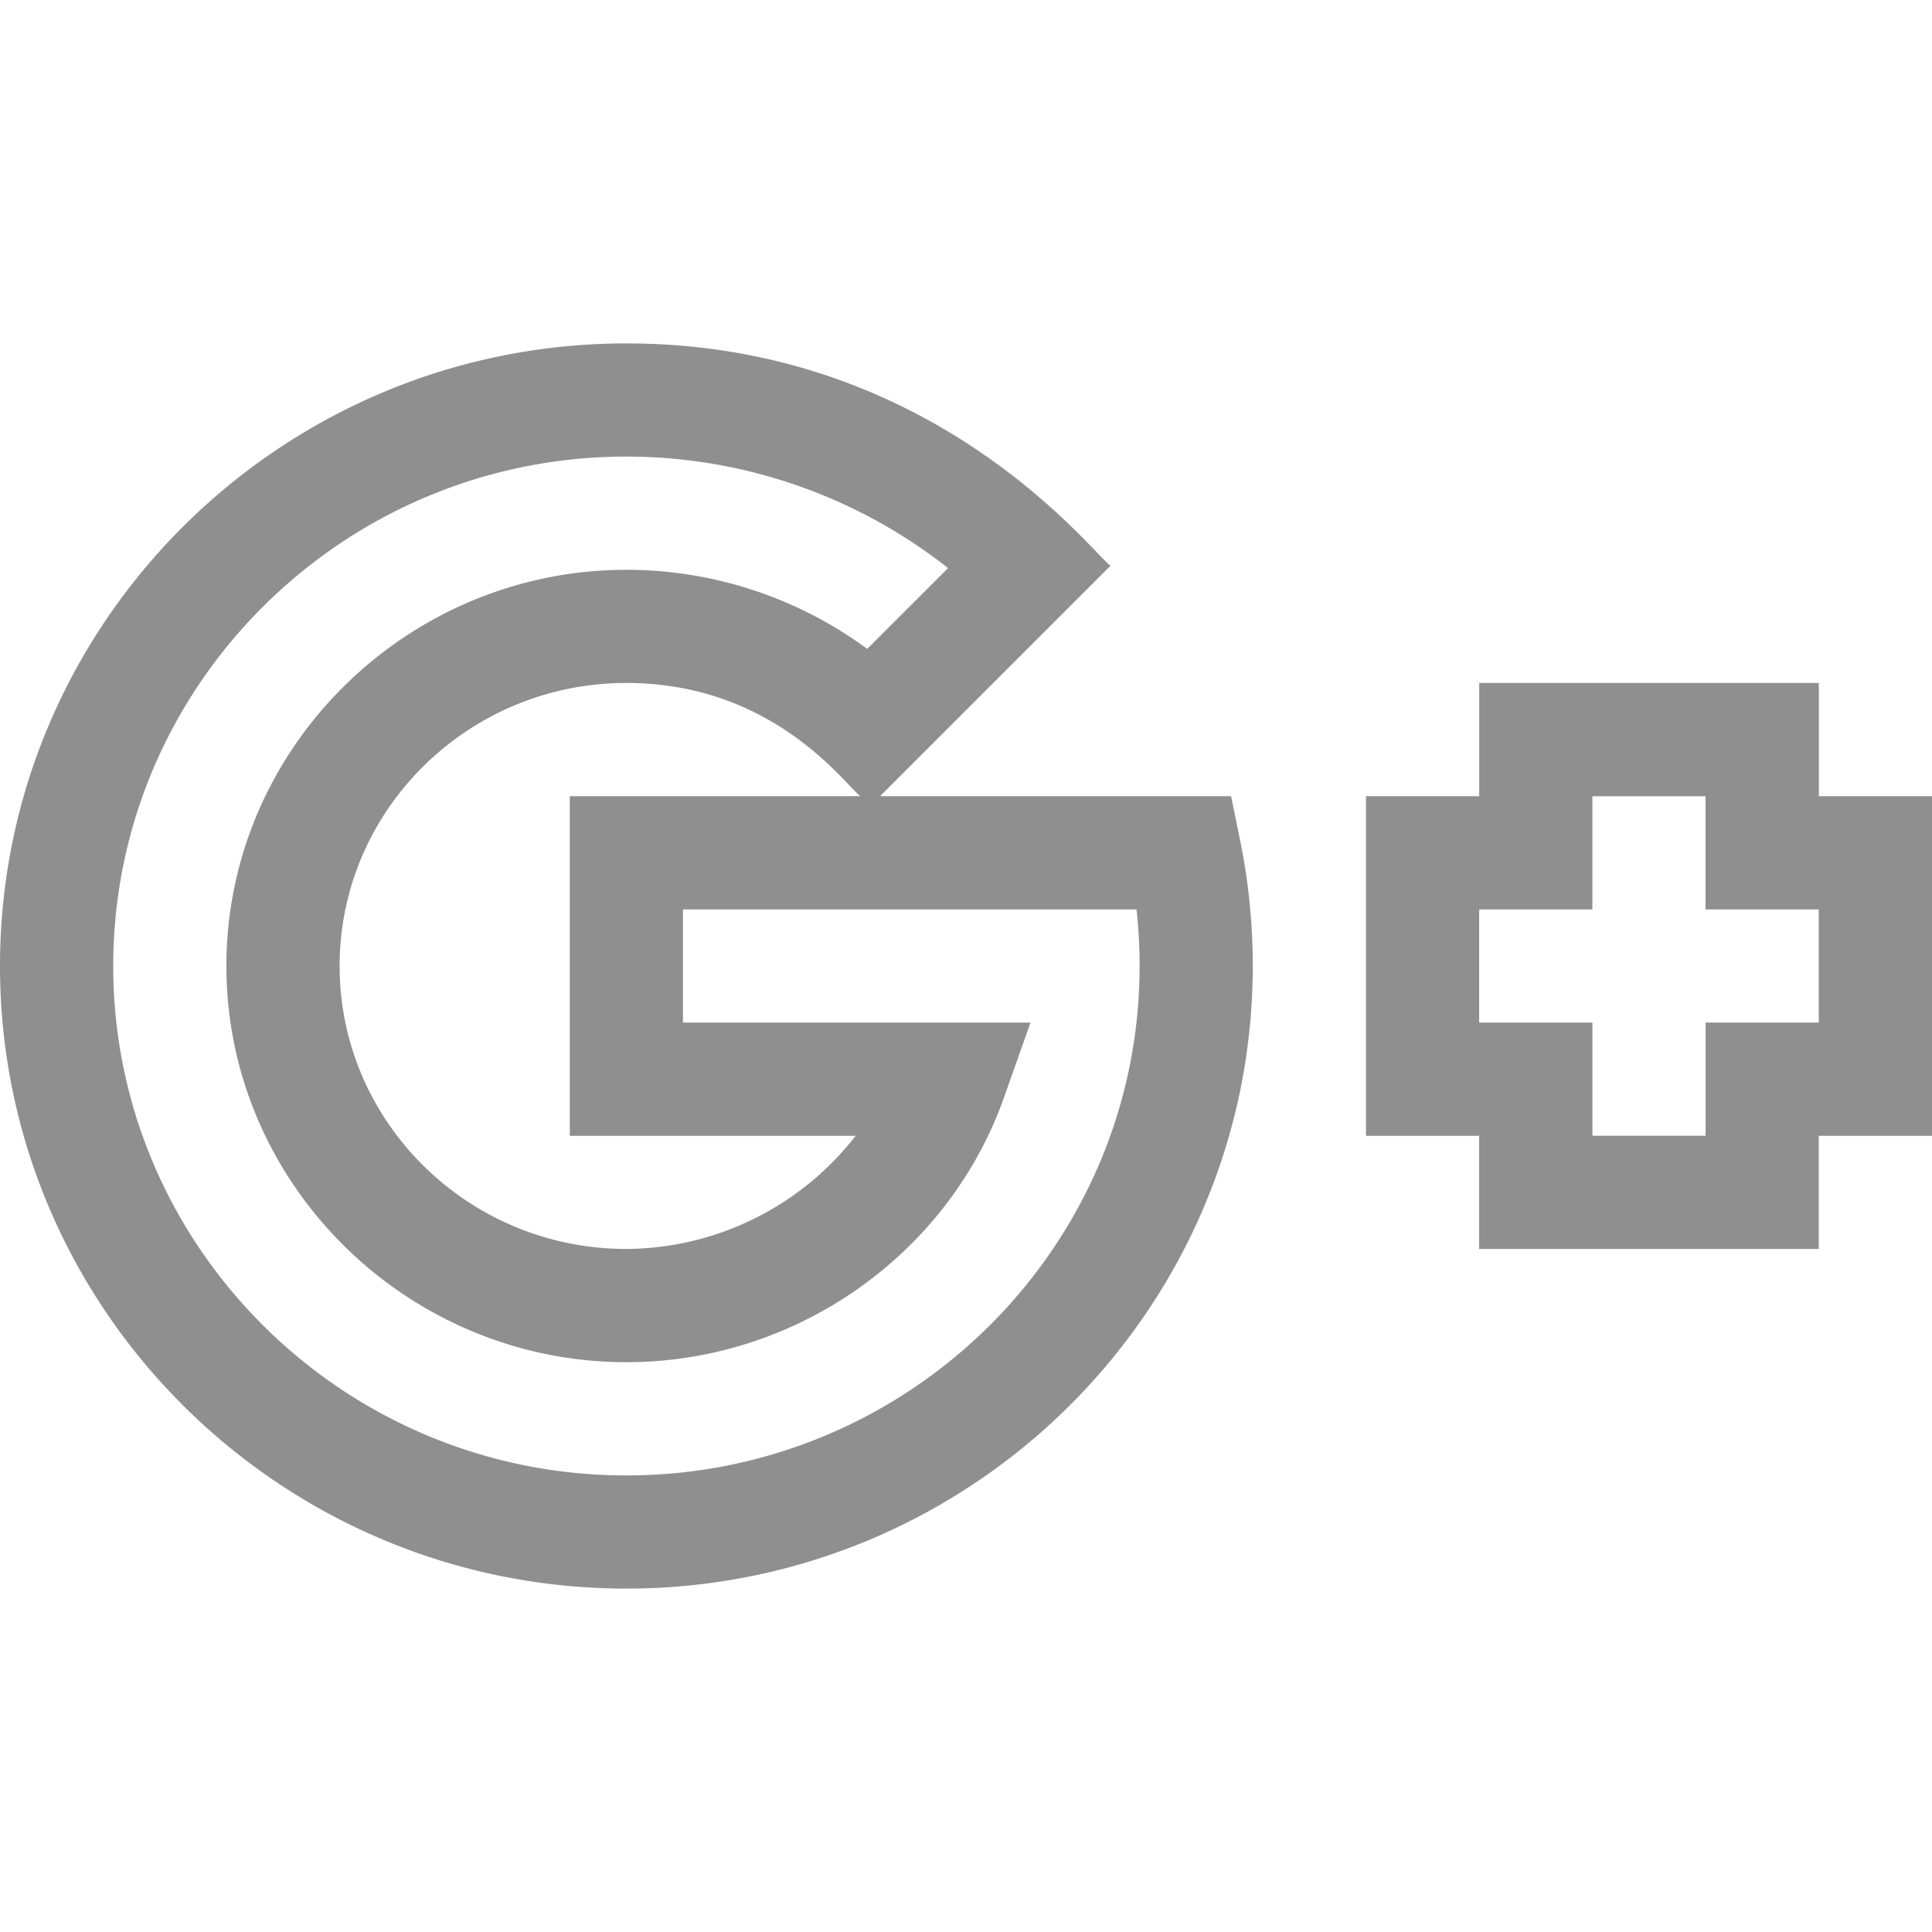 <svg width="28" height="28" fill="none" xmlns="http://www.w3.org/2000/svg"><path d="M26.36 9.898h-4.922v1.641h-1.641v4.922h1.64v1.64h4.922v-1.64H28v-4.922h-1.64V9.9zm0 4.922h-1.641v1.64h-1.64v-1.64h-1.642v-1.64h1.641v-1.64h1.64v1.64h1.641v1.64zM9.078 4.977C4.073 4.977 0 9.025 0 14c0 4.976 4.073 9.023 9.078 9.023 5.006 0 9.078-4.047 9.078-9.023a9.07 9.07 0 00-.18-1.804l-.134-.657h-5.088l3.34-3.34c-.268-.187-2.56-3.222-7.016-3.222zm3.49 4.427a5.89 5.89 0 00-3.49-1.146c-3.175 0-5.797 2.577-5.797 5.742 0 3.162 2.619 5.742 5.797 5.742 2.476 0 4.67-1.576 5.469-3.827l.388-1.095H9.898v-1.64h6.573c.03.271.045.546.045.82 0 4.07-3.337 7.383-7.438 7.383-4.1 0-7.437-3.312-7.437-7.383 0-4.07 3.336-7.383 7.437-7.383a7.54 7.54 0 014.662 1.616l-1.172 1.171zm-.167 7.057a4.243 4.243 0 01-3.323 1.64c-2.292 0-4.156-1.84-4.156-4.101 0-2.262 1.864-4.102 4.156-4.102 2.144 0 3.179 1.488 3.391 1.641H8.258v4.922H12.4z" fill="#8F8F8F"/></svg>